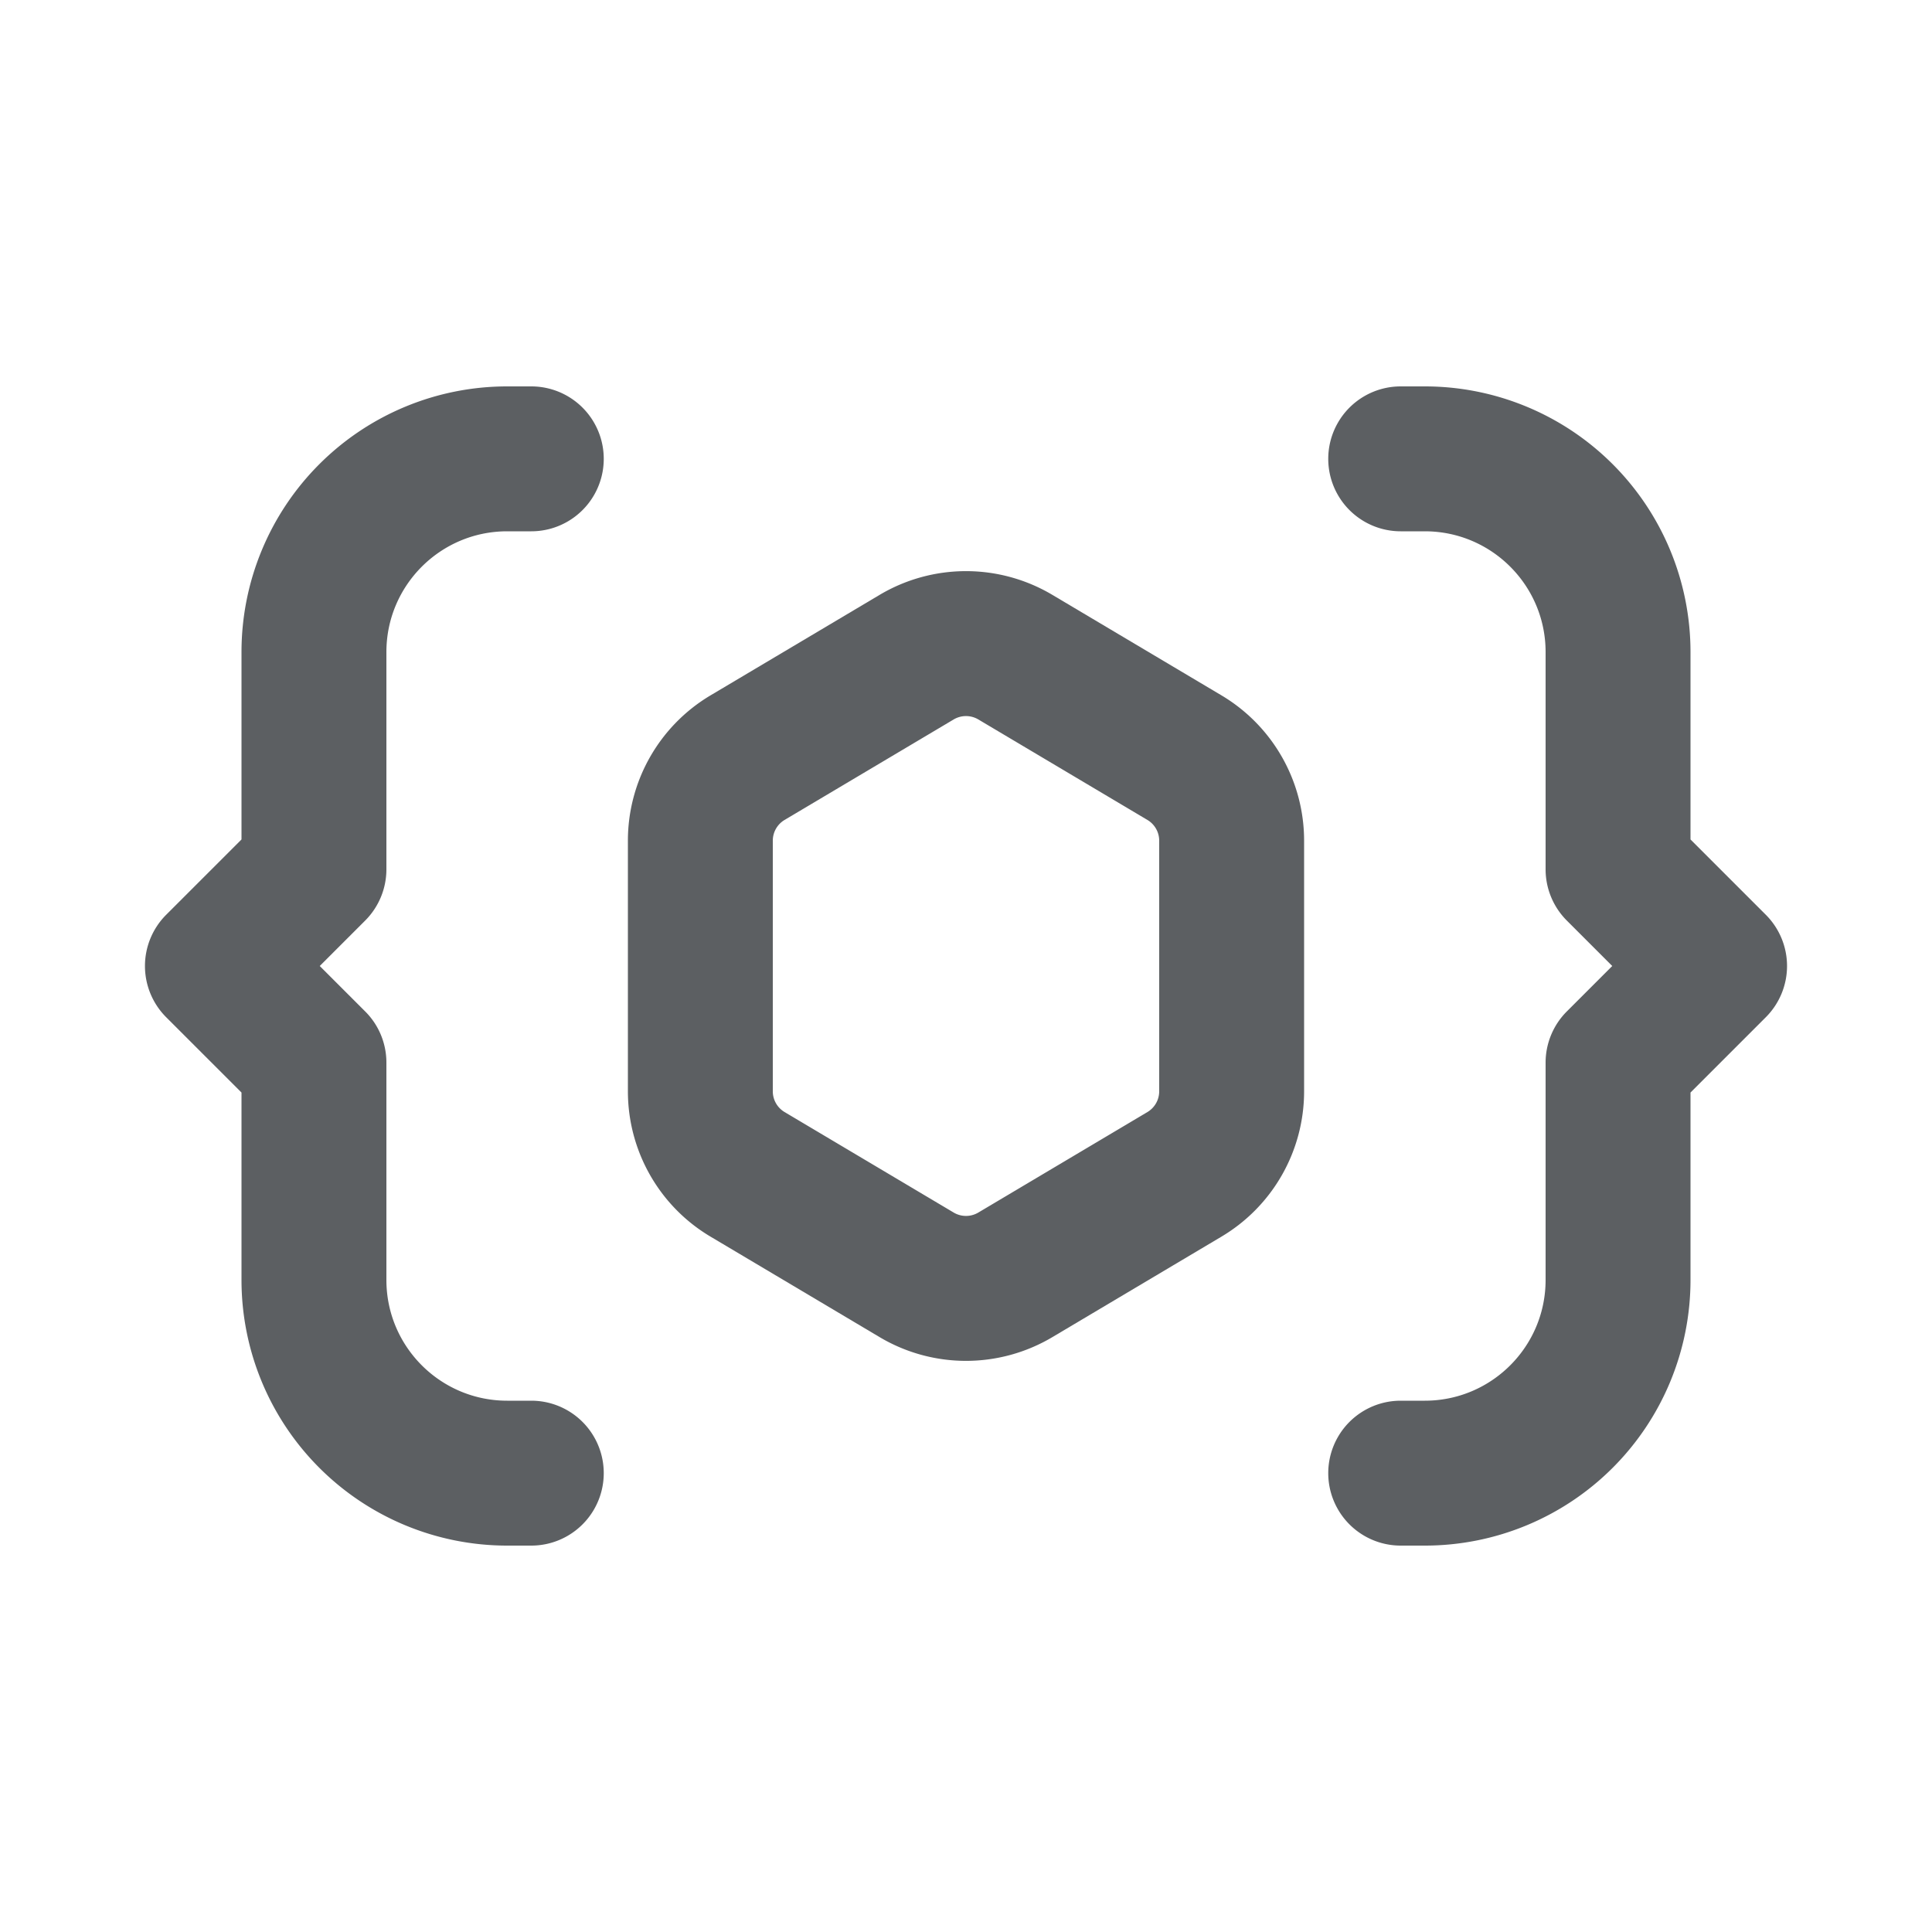 <svg viewBox="0 0 20 20" fill="none" xmlns="http://www.w3.org/2000/svg"><path d="M2.5 6.75a2.75 2.75 0 0 1 2.75-2.75h.25a.75.75 0 0 1 0 1.5h-.25c-.69 0-1.25.56-1.25 1.25v2.25a.75.75 0 0 1-.22.53l-.47.47.47.47c.141.14.22.331.22.53v2.25c0 .69.56 1.25 1.25 1.25h.25a.75.75 0 0 1 0 1.5h-.25a2.75 2.75 0 0 1-2.75-2.75v-1.94l-.78-.78a.75.75 0 0 1 0-1.06l.78-.78v-1.94Z" fill="#5C5F62"/><path d="M17.5 13.25a2.75 2.75 0 0 1-2.75 2.75h-.25a.75.75 0 0 1 0-1.5h.25c.69 0 1.25-.56 1.25-1.25v-2.25a.75.75 0 0 1 .22-.53l.47-.47-.47-.47a.75.75 0 0 1-.22-.53v-2.25c0-.69-.56-1.25-1.25-1.25h-.25a.75.75 0 0 1 0-1.5h.25a2.75 2.75 0 0 1 2.75 2.75v1.94l.78.78a.75.75 0 0 1 0 1.06l-.78.78v1.94Z" fill="#5C5F62"/><path fill-rule="evenodd" clip-rule="evenodd" d="M10.894 6.158a1.75 1.75 0 0 0-1.788 0l-1.75 1.04a1.75 1.75 0 0 0-.856 1.504v2.595c0 .618.325 1.19.856 1.505l1.75 1.04a1.75 1.75 0 0 0 1.788 0l1.75-1.04a1.75 1.75 0 0 0 .856-1.505v-2.595a1.75 1.75 0 0 0-.856-1.504l-1.75-1.04Zm-1.022 1.29a.25.25 0 0 1 .256 0l1.75 1.04a.25.25 0 0 1 .122.214v2.595a.25.25 0 0 1-.122.215l-1.75 1.04a.25.25 0 0 1-.256 0l-1.75-1.04a.25.25 0 0 1-.122-.215v-2.595a.25.25 0 0 1 .122-.214l1.75-1.04Z" fill="#5C5F62"/></svg>
